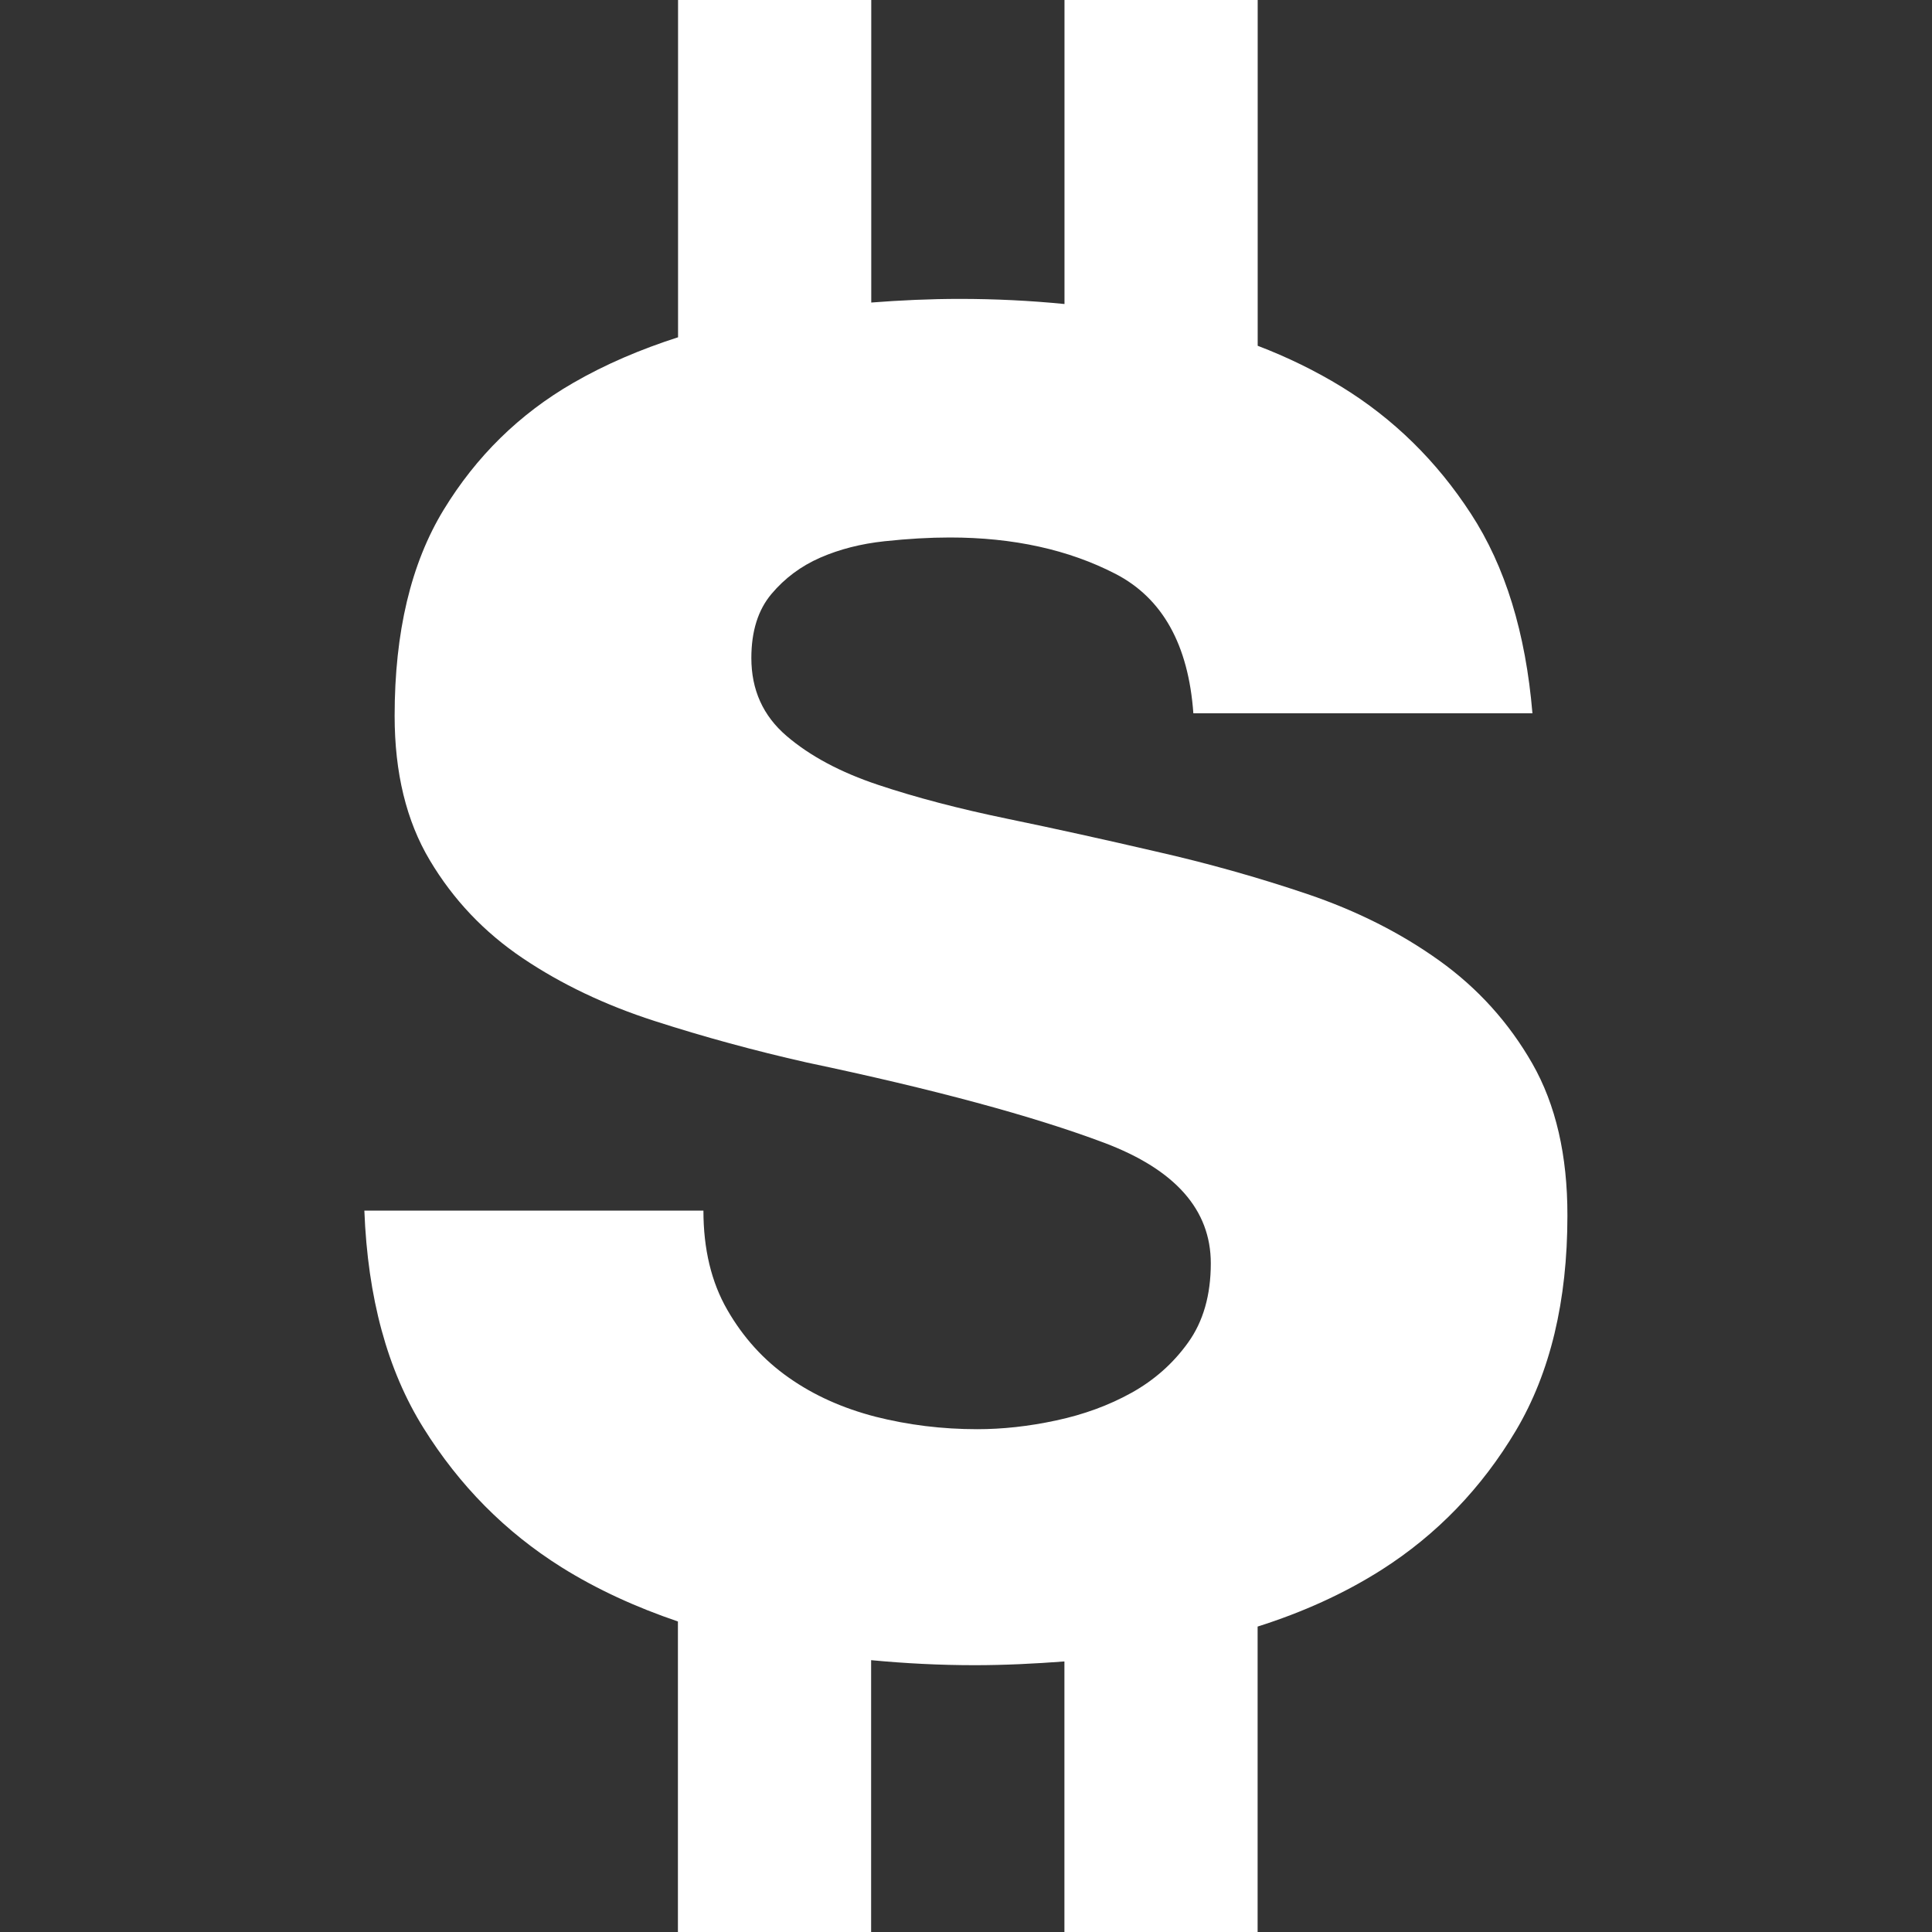 <?xml version="1.0" encoding="utf-8"?>
<!-- Generator: Adobe Illustrator 16.0.4, SVG Export Plug-In . SVG Version: 6.00 Build 0)  -->
<!DOCTYPE svg PUBLIC "-//W3C//DTD SVG 1.1//EN" "http://www.w3.org/Graphics/SVG/1.1/DTD/svg11.dtd">
<svg version="1.1" id="Layer_1" xmlns="http://www.w3.org/2000/svg" xmlns:xlink="http://www.w3.org/1999/xlink" x="0px" y="0px"
	 width="100px" height="100px" viewBox="0 0 100 100" enable-background="new 0 0 100 100" xml:space="preserve">
<rect x="0" y="0" width="100" height="100" fill="#333333" stroke="none"/>
<path fill="#FFFFFF" d="M79.316,55.055c-1.215-2.123-2.818-3.9-4.812-5.33c-1.992-1.43-4.271-2.578-6.824-3.445
	c-2.56-0.865-5.182-1.603-7.863-2.21c-2.604-0.605-5.154-1.17-7.672-1.69c-2.516-0.52-4.746-1.105-6.69-1.755
	c-1.95-0.65-3.532-1.495-4.745-2.535c-1.214-1.04-1.82-2.382-1.82-4.03c0-1.385,0.345-2.49,1.04-3.315
	c0.692-0.823,1.538-1.45,2.535-1.885c0.995-0.433,2.1-0.715,3.315-0.845c1.212-0.13,2.34-0.195,3.38-0.195
	c3.292,0,6.151,0.63,8.582,1.885c2.426,1.257,3.771,3.662,4.026,7.215h17.551c-0.35-4.16-1.406-7.605-3.188-10.335
	c-1.775-2.73-4.011-4.917-6.693-6.565c-1.354-0.829-2.803-1.535-4.34-2.123V0h-10v15.736c-1.779-0.176-3.588-0.265-5.422-0.265
	c-1.543,0-3.068,0.071-4.58,0.188V0h-10v17.458c-1.936,0.622-3.76,1.396-5.44,2.368c-2.775,1.604-5.005,3.792-6.695,6.565
	c-1.69,2.774-2.535,6.327-2.535,10.66c0,2.948,0.605,5.44,1.82,7.475c1.213,2.038,2.815,3.728,4.81,5.07
	c1.993,1.343,4.268,2.427,6.825,3.25c2.555,0.824,5.178,1.539,7.865,2.146c6.585,1.387,11.72,2.773,15.404,4.158
	c3.685,1.389,5.521,3.469,5.521,6.24c0,1.646-0.394,3.012-1.17,4.094c-0.776,1.086-1.757,1.951-2.927,2.603
	c-1.172,0.652-2.473,1.128-3.896,1.433c-1.435,0.31-2.799,0.455-4.098,0.455c-1.821,0-3.576-0.218-5.266-0.646
	c-1.69-0.438-3.185-1.104-4.485-2.021c-1.3-0.91-2.363-2.08-3.185-3.512c-0.825-1.43-1.235-3.143-1.235-5.135h-17.55
	c0.173,4.508,1.19,8.255,3.055,11.242c1.862,2.99,4.245,5.396,7.15,7.218c1.836,1.149,3.858,2.069,6.025,2.806V100h10V85.93
	c1.769,0.168,3.554,0.26,5.36,0.26c1.562,0,3.104-0.078,4.645-0.194V100h10V84.191c2.32-0.735,4.475-1.703,6.42-2.94
	c2.854-1.819,5.178-4.226,6.955-7.215c1.771-2.99,2.66-6.695,2.66-11.115C81.135,59.8,80.527,57.18,79.316,55.055z"/>
<path display="none" fill="#73B9F0" d="M65.098,17.684V0h-10v15.591C58.518,15.982,61.955,16.833,65.098,17.684z"/>
<path display="none" fill="#73B9F0" d="M55.096,86.958V100h10V85.109C61.99,86.359,58.564,86.9,55.096,86.958z"/>
</svg>
